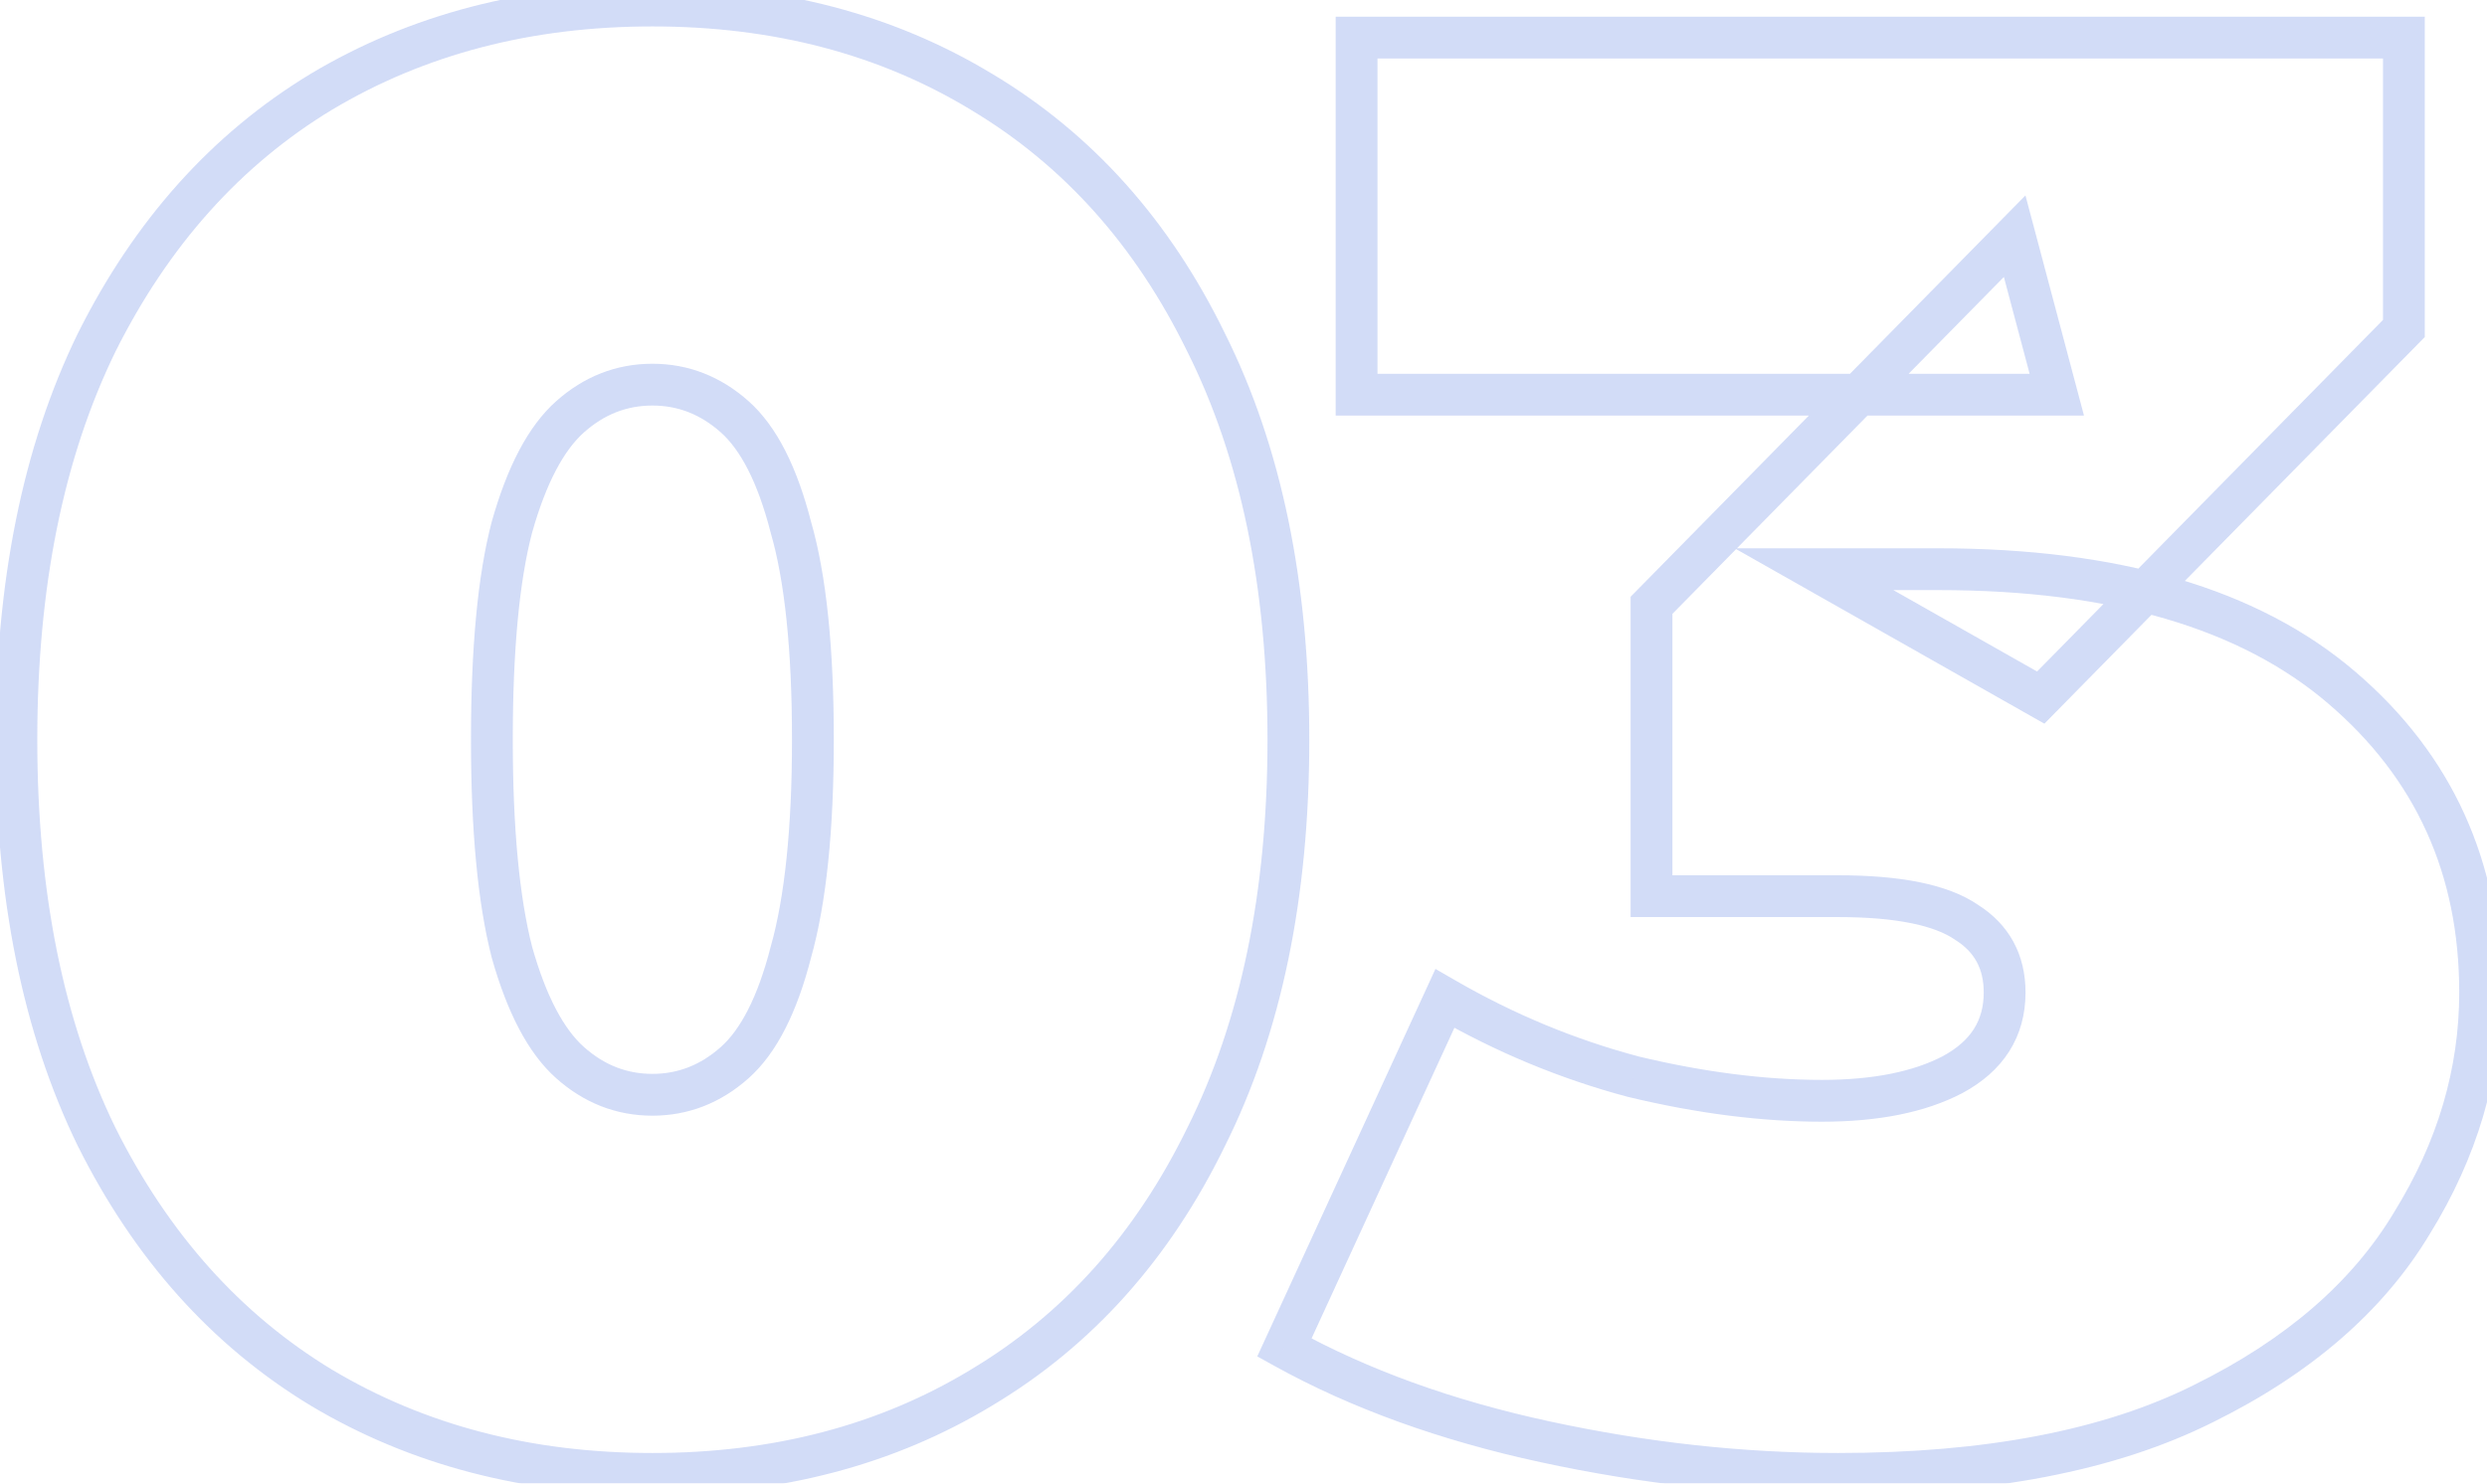<svg width="119" height="71" viewBox="0 0 119 71" fill="none" xmlns="http://www.w3.org/2000/svg">
<g opacity="0.2">
<mask id="path-1-outside-1_3183_4699" maskUnits="userSpaceOnUse" x="-1" y="-1" width="121" height="73" fill="black">
<rect fill="white" x="-1" y="-1" width="121" height="73"/>
<path d="M31.216 70.536C25.264 70.536 19.984 69.16 15.376 66.408C10.832 63.656 7.248 59.656 4.624 54.408C2.064 49.16 0.784 42.824 0.784 35.4C0.784 27.976 2.064 21.64 4.624 16.392C7.248 11.144 10.832 7.144 15.376 4.392C19.984 1.64 25.264 0.264 31.216 0.264C37.168 0.264 42.416 1.64 46.96 4.392C51.568 7.144 55.152 11.144 57.712 16.392C60.336 21.64 61.648 27.976 61.648 35.4C61.648 42.824 60.336 49.16 57.712 54.408C55.152 59.656 51.568 63.656 46.96 66.408C42.416 69.16 37.168 70.536 31.216 70.536ZM31.216 52.392C32.688 52.392 34 51.88 35.152 50.856C36.304 49.832 37.2 48.072 37.84 45.576C38.544 43.08 38.896 39.688 38.896 35.4C38.896 31.048 38.544 27.656 37.84 25.224C37.2 22.728 36.304 20.968 35.152 19.944C34 18.92 32.688 18.408 31.216 18.408C29.744 18.408 28.432 18.92 27.28 19.944C26.128 20.968 25.2 22.728 24.496 25.224C23.856 27.656 23.536 31.048 23.536 35.4C23.536 39.688 23.856 43.08 24.496 45.576C25.2 48.072 26.128 49.832 27.28 50.856C28.432 51.88 29.744 52.392 31.216 52.392ZM87.951 70.536C83.343 70.536 78.671 70.024 73.935 69C69.199 67.976 65.039 66.472 61.455 64.488L69.135 47.784C72.015 49.448 75.023 50.696 78.159 51.528C81.359 52.296 84.367 52.68 87.183 52.68C89.743 52.68 91.823 52.264 93.423 51.432C95.087 50.536 95.919 49.224 95.919 47.496C95.919 46.024 95.311 44.904 94.095 44.136C92.879 43.304 90.831 42.888 87.951 42.888H79.023V28.968L96.399 11.304L98.415 18.888H64.911V1.8H115.023V15.72L97.647 33.384L86.799 27.24H92.751C101.199 27.24 107.631 29.128 112.047 32.904C116.463 36.68 118.671 41.544 118.671 47.496C118.671 51.336 117.583 55.016 115.407 58.536C113.295 62.056 109.967 64.936 105.423 67.176C100.943 69.416 95.119 70.536 87.951 70.536Z"/>
</mask>
<path d="M15.376 66.408L14.858 67.263L14.863 67.266L15.376 66.408ZM4.624 54.408L3.725 54.846L3.73 54.855L4.624 54.408ZM4.624 16.392L3.73 15.945L3.725 15.954L4.624 16.392ZM15.376 4.392L14.863 3.533L14.858 3.537L15.376 4.392ZM46.96 4.392L46.442 5.247L46.447 5.251L46.96 4.392ZM57.712 16.392L56.813 16.83L56.818 16.839L57.712 16.392ZM57.712 54.408L56.818 53.961L56.813 53.97L57.712 54.408ZM46.96 66.408L46.447 65.549L46.442 65.553L46.96 66.408ZM37.84 45.576L36.878 45.304L36.874 45.316L36.871 45.328L37.84 45.576ZM37.84 25.224L36.871 25.472L36.875 25.487L36.879 25.502L37.84 25.224ZM35.152 19.944L35.816 19.197L35.152 19.944ZM27.28 19.944L26.616 19.197L27.28 19.944ZM24.496 25.224L23.534 24.953L23.531 24.961L23.529 24.97L24.496 25.224ZM24.496 45.576L23.527 45.824L23.53 45.836L23.534 45.847L24.496 45.576ZM31.216 69.536C25.424 69.536 20.325 68.199 15.889 65.549L14.863 67.266C19.643 70.121 25.104 71.536 31.216 71.536V69.536ZM15.894 65.553C11.528 62.908 8.067 59.058 5.518 53.961L3.73 54.855C6.429 60.254 10.136 64.403 14.858 67.263L15.894 65.553ZM5.523 53.97C3.045 48.89 1.784 42.712 1.784 35.4H-0.216C-0.216 42.936 1.083 49.43 3.725 54.846L5.523 53.97ZM1.784 35.4C1.784 28.088 3.045 21.91 5.523 16.83L3.725 15.954C1.083 21.37 -0.216 27.864 -0.216 35.4H1.784ZM5.518 16.839C8.067 11.742 11.528 7.891 15.894 5.247L14.858 3.537C10.136 6.396 6.429 10.546 3.73 15.945L5.518 16.839ZM15.889 5.251C20.325 2.601 25.424 1.264 31.216 1.264V-0.736C25.104 -0.736 19.643 0.679 14.863 3.533L15.889 5.251ZM31.216 1.264C37.008 1.264 42.072 2.601 46.442 5.247L47.478 3.537C42.76 0.679 37.328 -0.736 31.216 -0.736V1.264ZM46.447 5.251C50.874 7.894 54.331 11.741 56.813 16.83L58.611 15.954C55.973 10.547 52.262 6.394 47.473 3.533L46.447 5.251ZM56.818 16.839C59.356 21.916 60.648 28.091 60.648 35.4H62.648C62.648 27.861 61.316 21.363 58.606 15.945L56.818 16.839ZM60.648 35.4C60.648 42.709 59.356 48.883 56.818 53.961L58.606 54.855C61.316 49.437 62.648 42.939 62.648 35.4H60.648ZM56.813 53.97C54.331 59.059 50.874 62.906 46.447 65.549L47.473 67.266C52.262 64.406 55.973 60.253 58.611 54.846L56.813 53.97ZM46.442 65.553C42.072 68.199 37.008 69.536 31.216 69.536V71.536C37.328 71.536 42.76 70.121 47.478 67.263L46.442 65.553ZM31.216 53.392C32.945 53.392 34.491 52.782 35.816 51.603L34.488 50.109C33.509 50.978 32.431 51.392 31.216 51.392V53.392ZM35.816 51.603C37.187 50.385 38.149 48.397 38.809 45.824L36.871 45.328C36.251 47.747 35.421 49.279 34.488 50.109L35.816 51.603ZM38.803 45.847C39.542 43.224 39.896 39.728 39.896 35.4H37.896C37.896 39.648 37.546 42.935 36.878 45.304L38.803 45.847ZM39.896 35.4C39.896 31.011 39.543 27.51 38.801 24.946L36.879 25.502C37.545 27.802 37.896 31.085 37.896 35.4H39.896ZM38.809 24.976C38.149 22.403 37.187 20.415 35.816 19.197L34.488 20.691C35.421 21.521 36.251 23.053 36.871 25.472L38.809 24.976ZM35.816 19.197C34.491 18.018 32.945 17.408 31.216 17.408V19.408C32.431 19.408 33.509 19.822 34.488 20.691L35.816 19.197ZM31.216 17.408C29.487 17.408 27.941 18.018 26.616 19.197L27.944 20.691C28.923 19.822 30.001 19.408 31.216 19.408V17.408ZM26.616 19.197C25.254 20.407 24.258 22.384 23.534 24.953L25.459 25.495C26.142 23.072 27.002 21.529 27.944 20.691L26.616 19.197ZM23.529 24.97C22.857 27.523 22.536 31.015 22.536 35.4H24.536C24.536 31.081 24.855 27.788 25.463 25.479L23.529 24.97ZM22.536 35.4C22.536 39.724 22.857 43.211 23.527 45.824L25.465 45.328C24.855 42.949 24.536 39.652 24.536 35.4H22.536ZM23.534 45.847C24.258 48.416 25.254 50.393 26.616 51.603L27.944 50.109C27.002 49.271 26.142 47.728 25.459 45.304L23.534 45.847ZM26.616 51.603C27.941 52.782 29.487 53.392 31.216 53.392V51.392C30.001 51.392 28.923 50.978 27.944 50.109L26.616 51.603ZM73.935 69L73.724 69.977L73.935 69ZM61.455 64.488L60.547 64.07L60.159 64.913L60.971 65.363L61.455 64.488ZM69.135 47.784L69.635 46.918L68.685 46.369L68.227 47.366L69.135 47.784ZM78.159 51.528L77.903 52.495L77.914 52.498L77.926 52.5L78.159 51.528ZM93.423 51.432L93.885 52.319L93.891 52.316L93.897 52.312L93.423 51.432ZM94.095 44.136L93.531 44.961L93.546 44.972L93.561 44.981L94.095 44.136ZM79.023 42.888H78.023V43.888H79.023V42.888ZM79.023 28.968L78.31 28.267L78.023 28.559V28.968H79.023ZM96.399 11.304L97.366 11.047L96.915 9.353L95.686 10.603L96.399 11.304ZM98.415 18.888V19.888H99.716L99.382 18.631L98.415 18.888ZM64.911 18.888H63.911V19.888H64.911V18.888ZM64.911 1.8V0.8H63.911V1.8H64.911ZM115.023 1.8H116.023V0.8H115.023V1.8ZM115.023 15.72L115.736 16.421L116.023 16.129V15.72H115.023ZM97.647 33.384L97.154 34.254L97.822 34.632L98.36 34.085L97.647 33.384ZM86.799 27.24V26.24H83.004L86.306 28.11L86.799 27.24ZM115.407 58.536L114.557 58.01L114.55 58.022L115.407 58.536ZM105.423 67.176L104.981 66.279L104.976 66.282L105.423 67.176ZM87.951 69.536C83.418 69.536 78.817 69.032 74.147 68.023L73.724 69.977C78.526 71.016 83.269 71.536 87.951 71.536V69.536ZM74.147 68.023C69.489 67.016 65.424 65.542 61.94 63.613L60.971 65.363C64.654 67.402 68.909 68.936 73.724 69.977L74.147 68.023ZM62.364 64.906L70.044 48.202L68.227 47.366L60.547 64.07L62.364 64.906ZM68.635 48.65C71.59 50.357 74.679 51.639 77.903 52.495L78.416 50.561C75.367 49.753 72.441 48.539 69.635 46.918L68.635 48.65ZM77.926 52.5C81.19 53.284 84.277 53.68 87.183 53.68V51.68C84.458 51.68 81.529 51.308 78.393 50.556L77.926 52.5ZM87.183 53.68C89.841 53.68 92.095 53.25 93.885 52.319L92.962 50.545C91.552 51.278 89.646 51.68 87.183 51.68V53.68ZM93.897 52.312C94.848 51.801 95.614 51.141 96.14 50.312C96.668 49.478 96.919 48.528 96.919 47.496H94.919C94.919 48.192 94.754 48.762 94.451 49.24C94.144 49.723 93.663 50.167 92.949 50.551L93.897 52.312ZM96.919 47.496C96.919 45.691 96.144 44.247 94.629 43.291L93.561 44.981C94.479 45.561 94.919 46.357 94.919 47.496H96.919ZM94.66 43.311C93.181 42.299 90.872 41.888 87.951 41.888V43.888C90.791 43.888 92.577 44.309 93.531 44.961L94.66 43.311ZM87.951 41.888H79.023V43.888H87.951V41.888ZM80.023 42.888V28.968H78.023V42.888H80.023ZM79.736 29.669L97.112 12.005L95.686 10.603L78.31 28.267L79.736 29.669ZM95.433 11.561L97.449 19.145L99.382 18.631L97.366 11.047L95.433 11.561ZM98.415 17.888H64.911V19.888H98.415V17.888ZM65.911 18.888V1.8H63.911V18.888H65.911ZM64.911 2.8H115.023V0.8H64.911V2.8ZM114.023 1.8V15.72H116.023V1.8H114.023ZM114.31 15.019L96.934 32.683L98.36 34.085L115.736 16.421L114.31 15.019ZM98.14 32.514L87.292 26.37L86.306 28.11L97.154 34.254L98.14 32.514ZM86.799 28.24H92.751V26.24H86.799V28.24ZM92.751 28.24C101.067 28.24 107.229 30.1 111.397 33.664L112.697 32.144C108.033 28.156 101.332 26.24 92.751 26.24V28.24ZM111.397 33.664C115.585 37.245 117.671 41.828 117.671 47.496H119.671C119.671 41.26 117.341 36.115 112.697 32.144L111.397 33.664ZM117.671 47.496C117.671 51.136 116.643 54.635 114.557 58.01L116.258 59.062C118.524 55.397 119.671 51.536 119.671 47.496H117.671ZM114.55 58.022C112.557 61.342 109.393 64.104 104.981 66.279L105.865 68.073C110.541 65.768 114.033 62.77 116.265 59.05L114.55 58.022ZM104.976 66.282C100.682 68.429 95.026 69.536 87.951 69.536V71.536C95.212 71.536 101.205 70.403 105.87 68.07L104.976 66.282Z" fill="#1D4ED8" mask="url(#path-1-outside-1_3183_4699)"/>
</g>
</svg>
